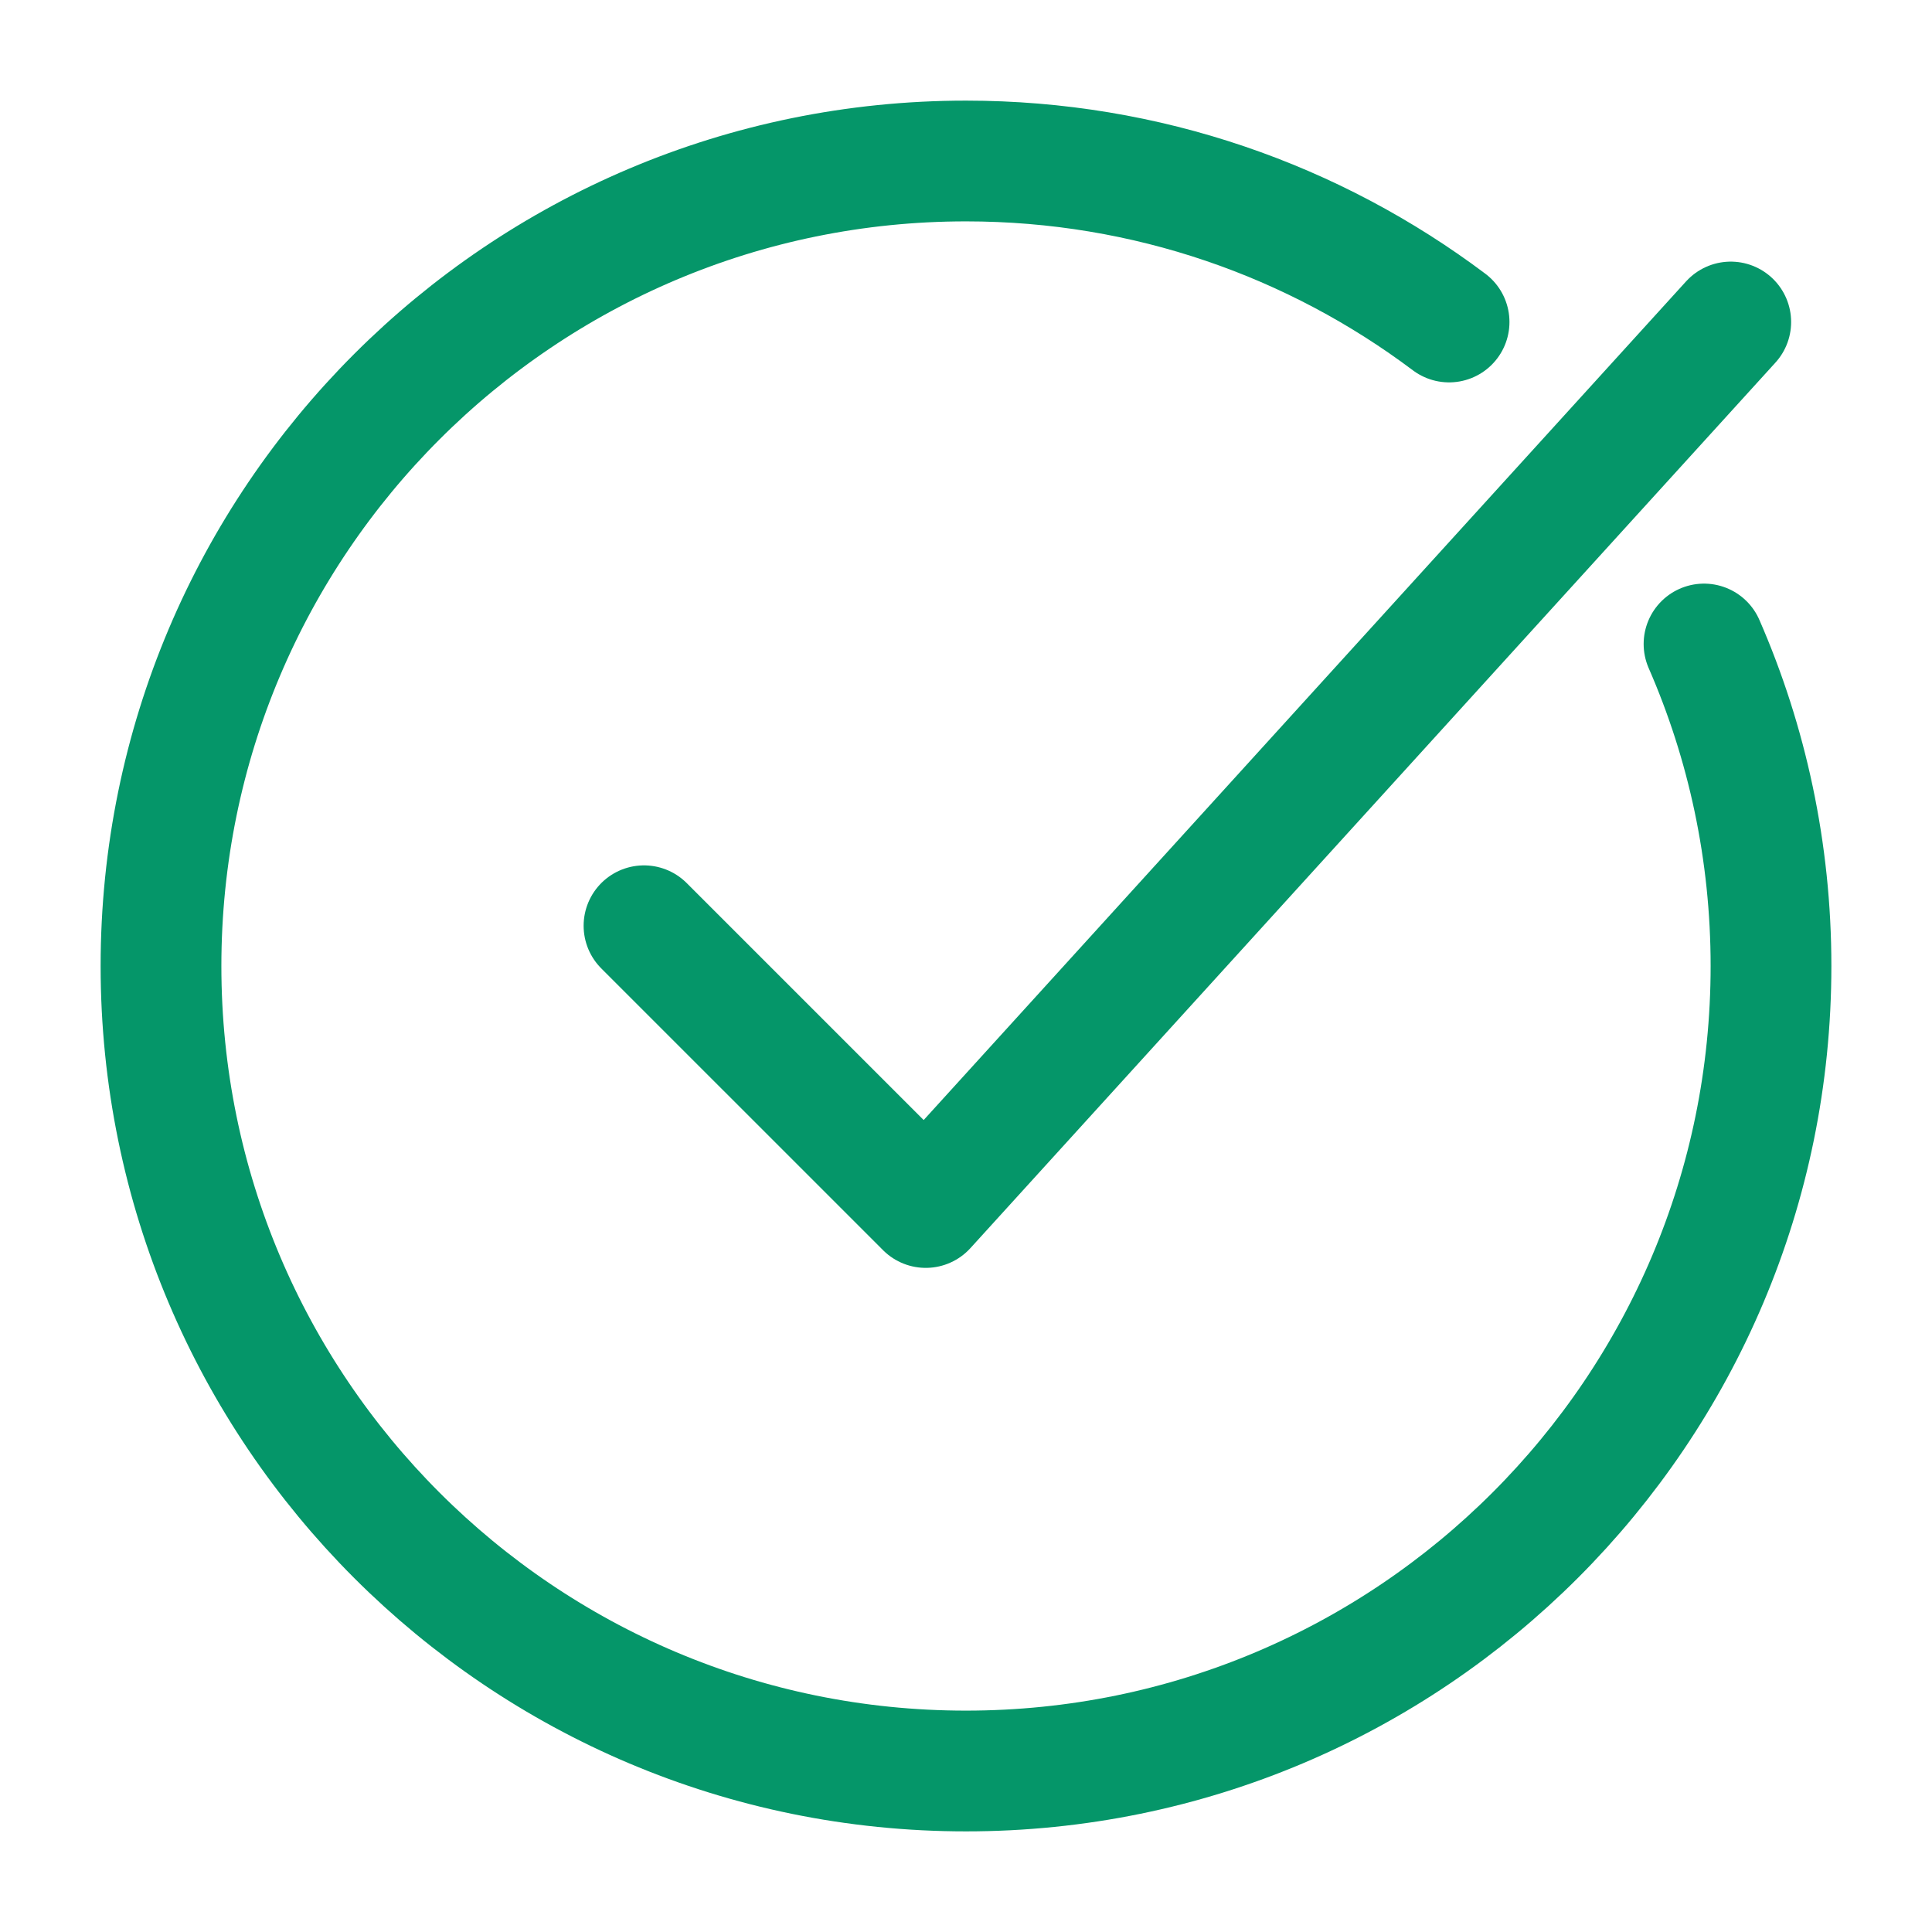 <svg width="24" height="24" viewBox="0 0 24 24" fill="none" xmlns="http://www.w3.org/2000/svg">
<path d="M18.001 4C16.329 2.744 14.252 2 12 2C6.477 2 2 6.477 2 12C2 17.523 6.477 22 12 22C17.523 22 22 17.523 22 12C22 10.578 21.703 9.225 21.168 8" stroke="#059669" stroke-width="1.5" stroke-linecap="round"/>
<path d="M8 11.5L11.5 15L21.5 4" stroke="#059669" stroke-width="1.5" stroke-linecap="round" stroke-linejoin="round"/>
</svg>